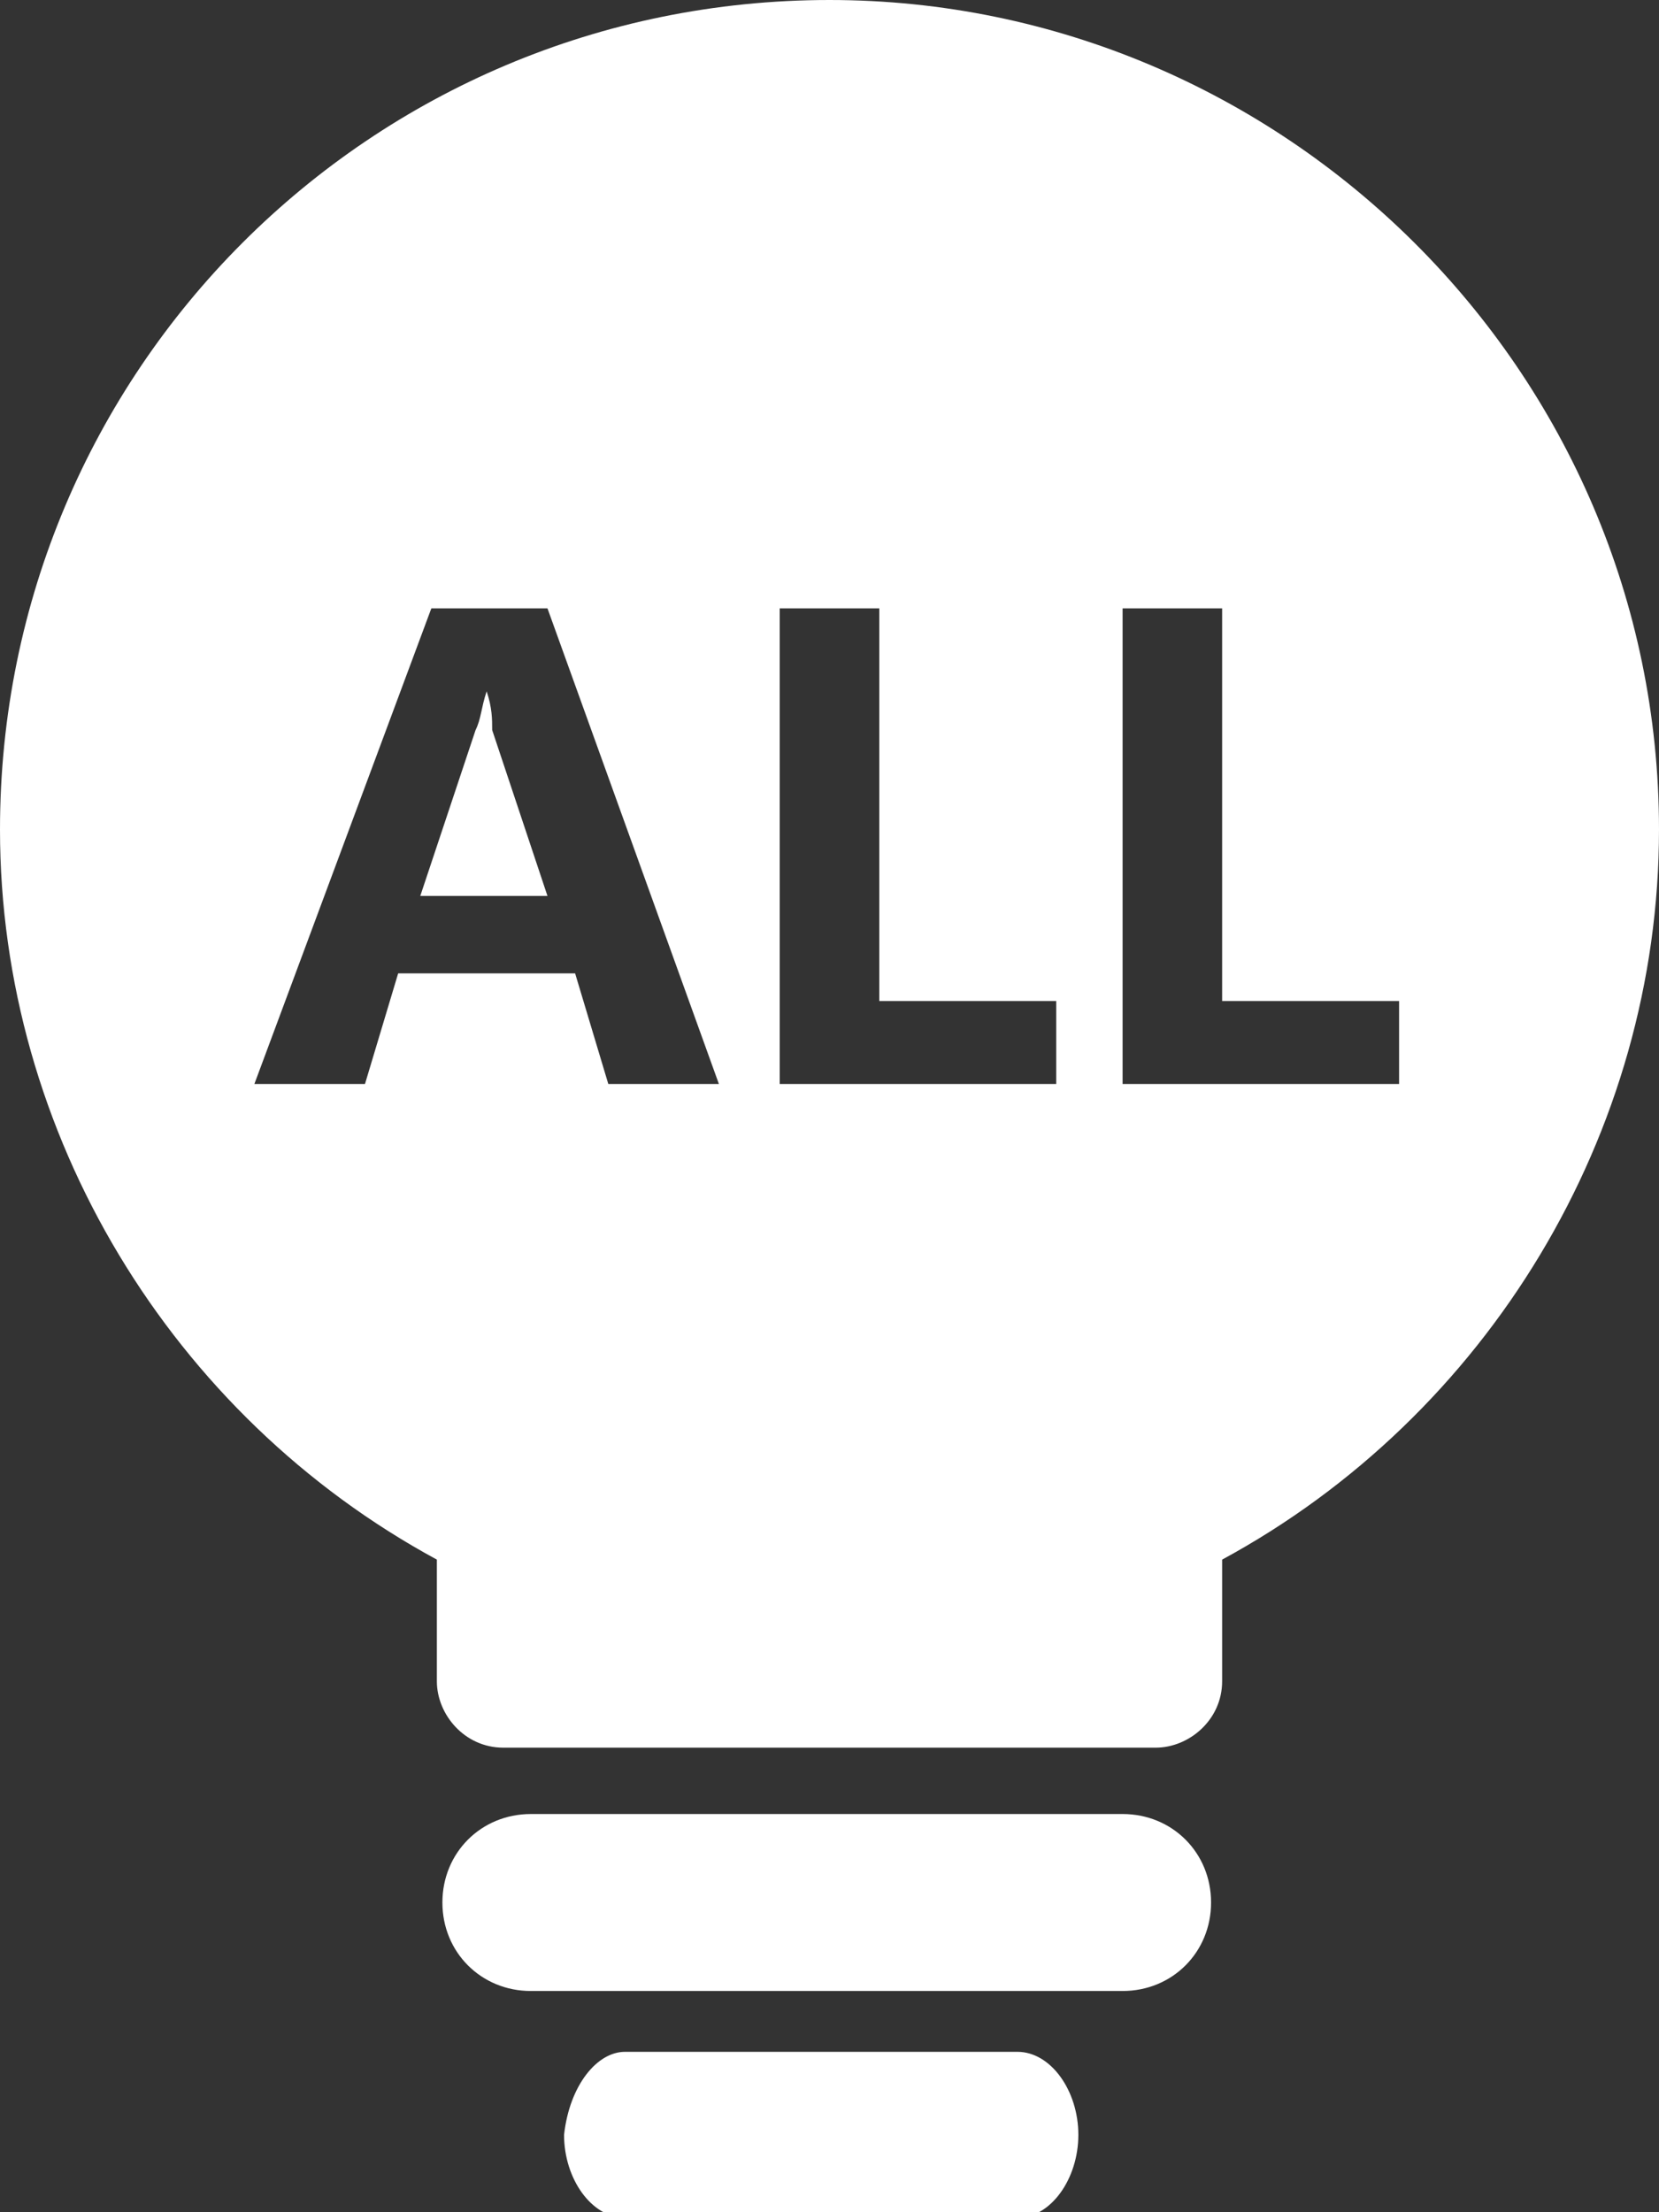<svg version="1.1" id="图层_1" xmlns="http://www.w3.org/2000/svg" x="0" y="0" width="30" height="40" xml:space="preserve"><rect width="100%" height="100%" fill="#333333" stroke="none"/><style>.st0{fill:#fff}</style><path class="st0" d="M9.6 32.8h10.7c.9 0 1.6.7 1.6 1.6 0 .9-.7 1.6-1.6 1.6H9.6c-.9 0-1.6-.7-1.6-1.6 0-.9.7-1.6 1.6-1.6zm0 0M11.3 37.1h7.1c.6 0 1.1.7 1.1 1.5s-.5 1.5-1.1 1.5h-7.1c-.6 0-1.1-.7-1.1-1.5.1-.9.6-1.5 1.1-1.5zm0 0M15 0C6.7 0 0 6.7 0 15c0 5.5 3.1 10.6 7.9 13.2v2.2c0 .6.5 1.2 1.2 1.2h11.8c.6 0 1.2-.5 1.2-1.2v-2.2C26.9 25.6 30 20.5 30 15c0-8.3-6.8-15-15-15zm-4 19.6l-.6-2H7.2l-.6 2h-2L7.8 11h2.1l3.1 8.6h-2zm8.1 0h-5V11h1.8v7.1h3.2v1.5zm6.2 0h-5V11h1.8v7.1h3.2v1.5z"/><path class="st0" d="M8.8 12.5c-.1.3-.1.5-.2.7l-1 3h2.3l-1-3c0-.2 0-.4-.1-.7z"/></svg>